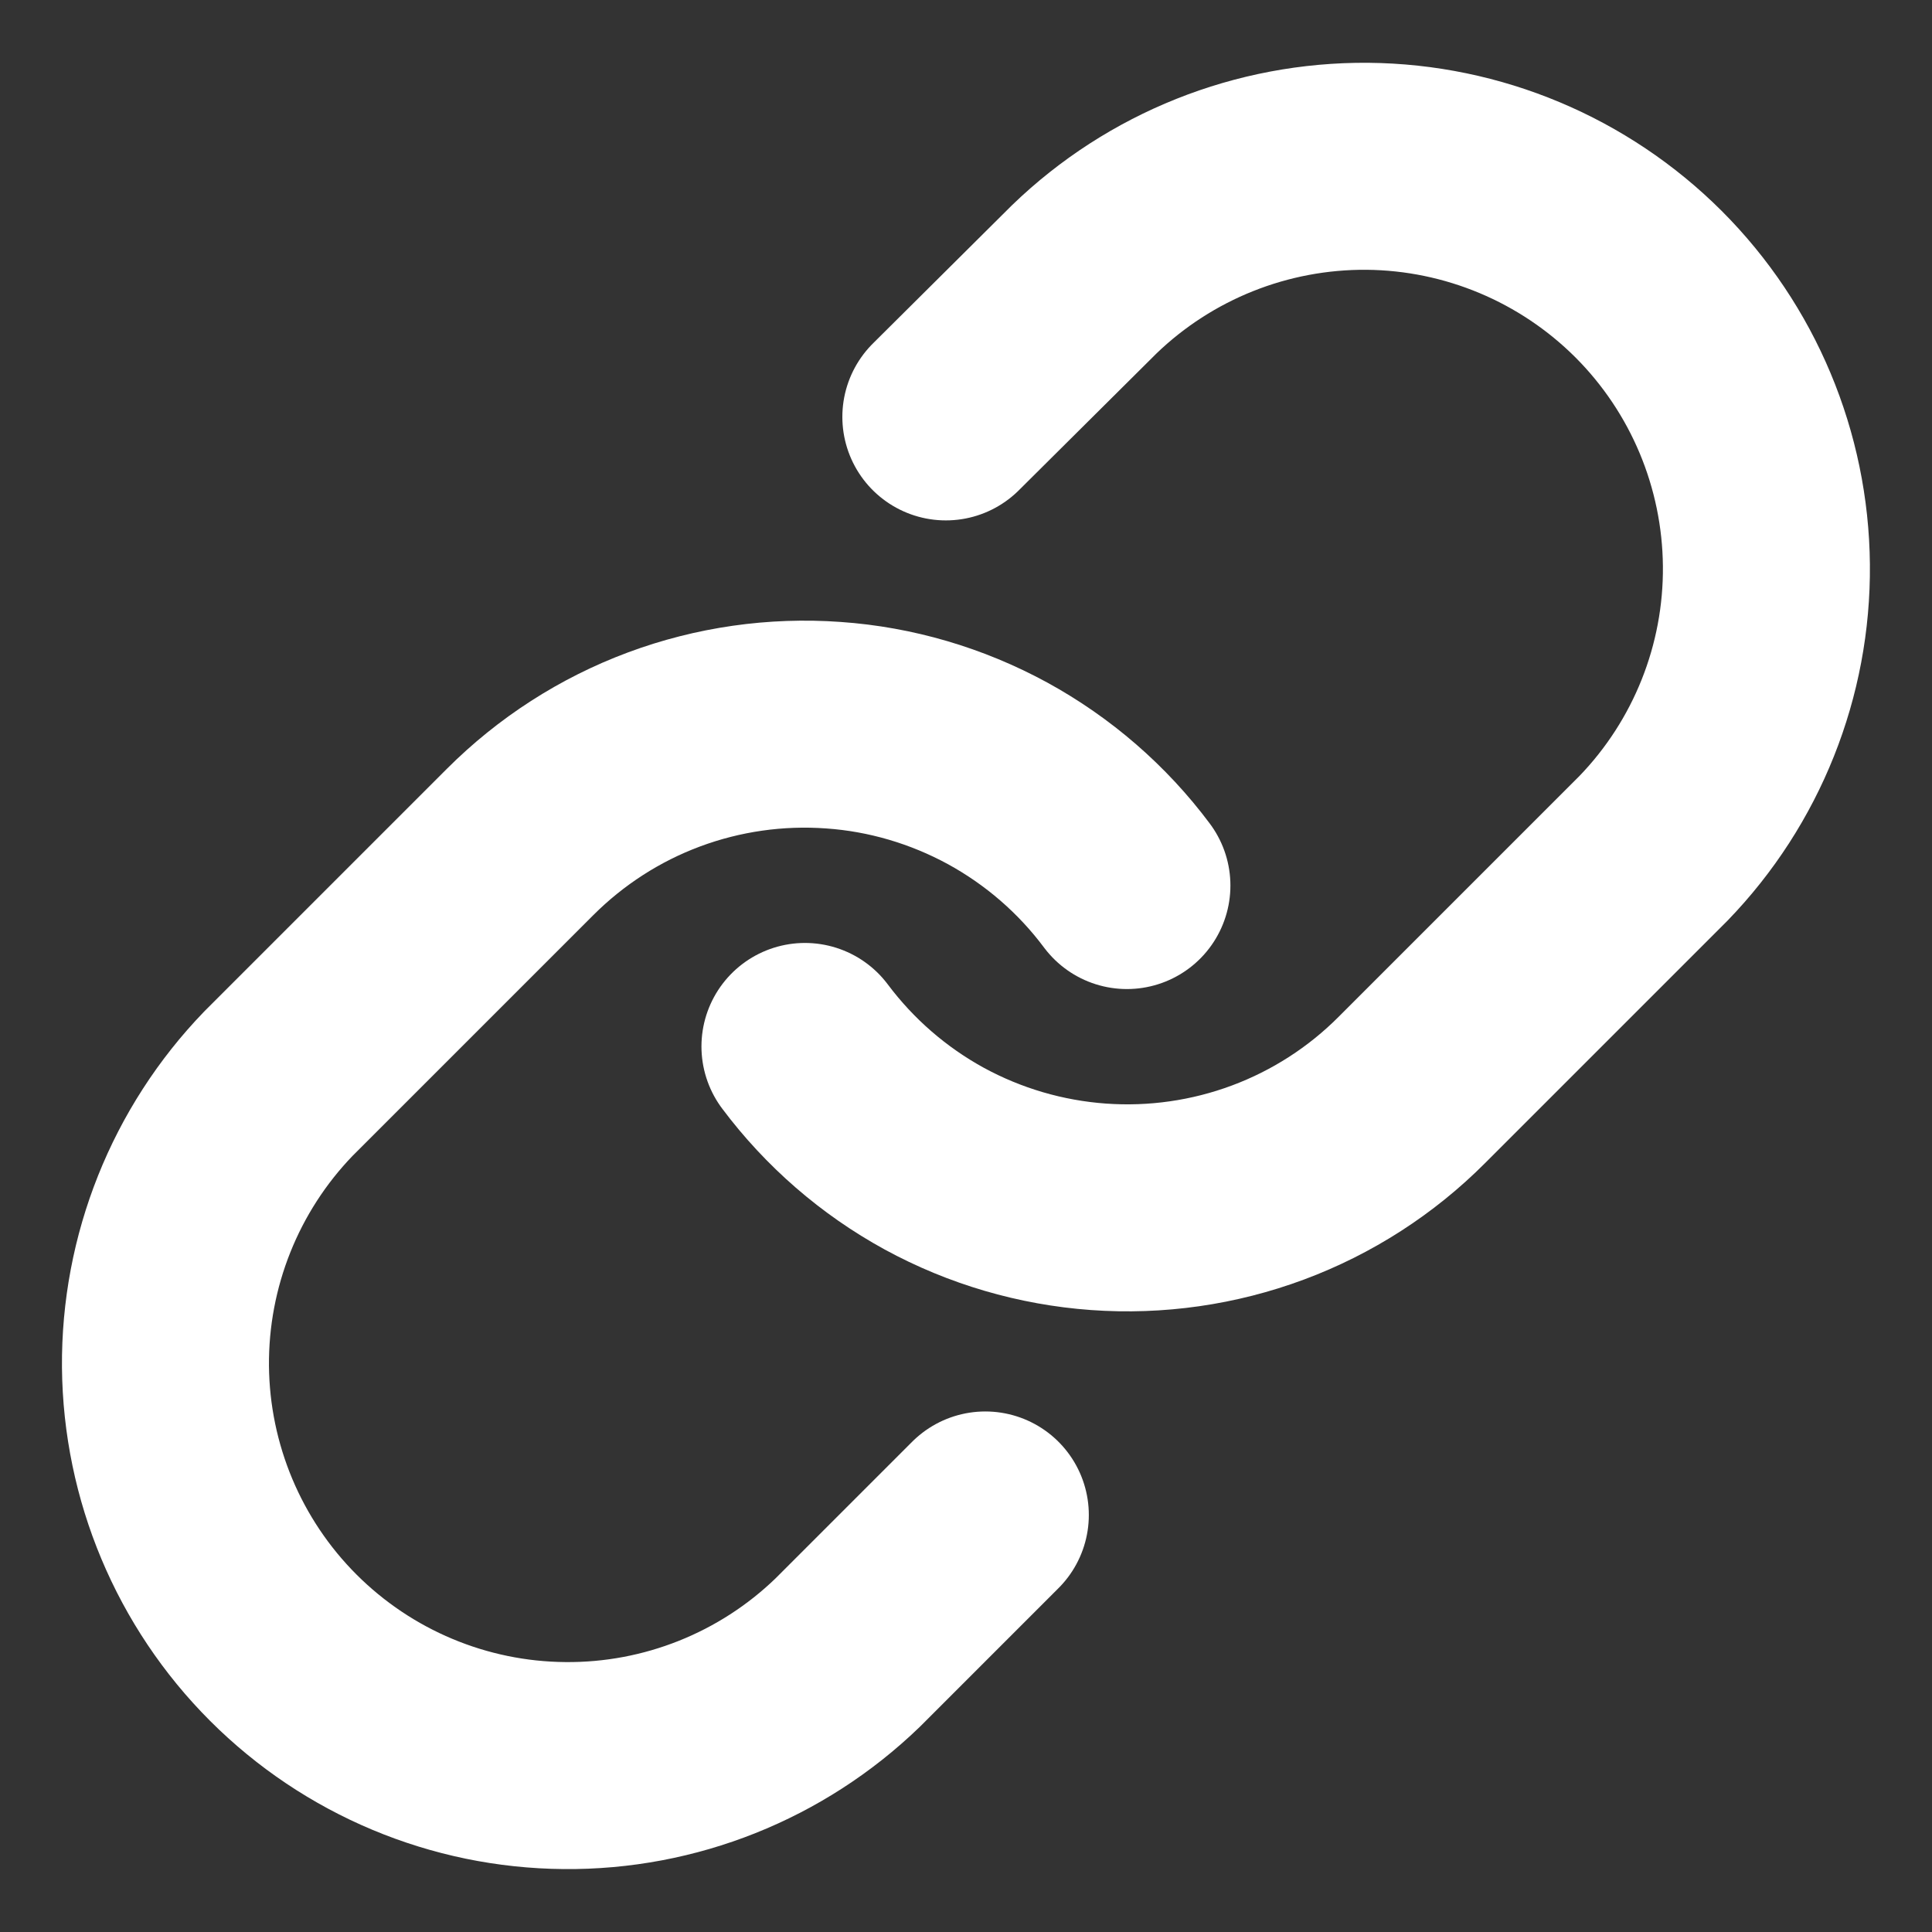 <svg width="14" height="14" viewBox="0 0 14 14" fill="none" xmlns="http://www.w3.org/2000/svg">
<rect x="0" y="0" width="14" height="14" fill="#333333" stroke="none"/>
<g id="link" clip-path="url(#clip0_2_352)">
<path id="Vector" d="M5.833 7.583C6.084 7.918 6.403 8.195 6.77 8.396C7.137 8.596 7.543 8.715 7.96 8.745C8.377 8.775 8.796 8.715 9.188 8.569C9.58 8.423 9.936 8.194 10.231 7.898L11.981 6.148C12.513 5.598 12.807 4.861 12.8 4.096C12.793 3.332 12.487 2.6 11.946 2.059C11.405 1.519 10.674 1.212 9.909 1.205C9.144 1.199 8.407 1.493 7.857 2.024L6.854 3.021" stroke="white" stroke-width="1.5" stroke-linecap="round" stroke-linejoin="round"/>
<path id="Vector_2" d="M8.166 6.417C7.916 6.082 7.596 5.805 7.229 5.604C6.862 5.404 6.456 5.284 6.039 5.255C5.622 5.225 5.203 5.285 4.811 5.431C4.419 5.577 4.064 5.806 3.768 6.102L2.018 7.852C1.487 8.402 1.193 9.139 1.199 9.903C1.206 10.668 1.513 11.4 2.053 11.94C2.594 12.481 3.326 12.788 4.091 12.794C4.855 12.801 5.592 12.507 6.142 11.976L7.14 10.978" stroke="white" stroke-width="1.5" stroke-linecap="round" stroke-linejoin="round"/>
</g>
<defs>
<clipPath id="clip0_2_352">
<rect width="14" height="14" fill="white"/>
</clipPath>
</defs>
</svg>
